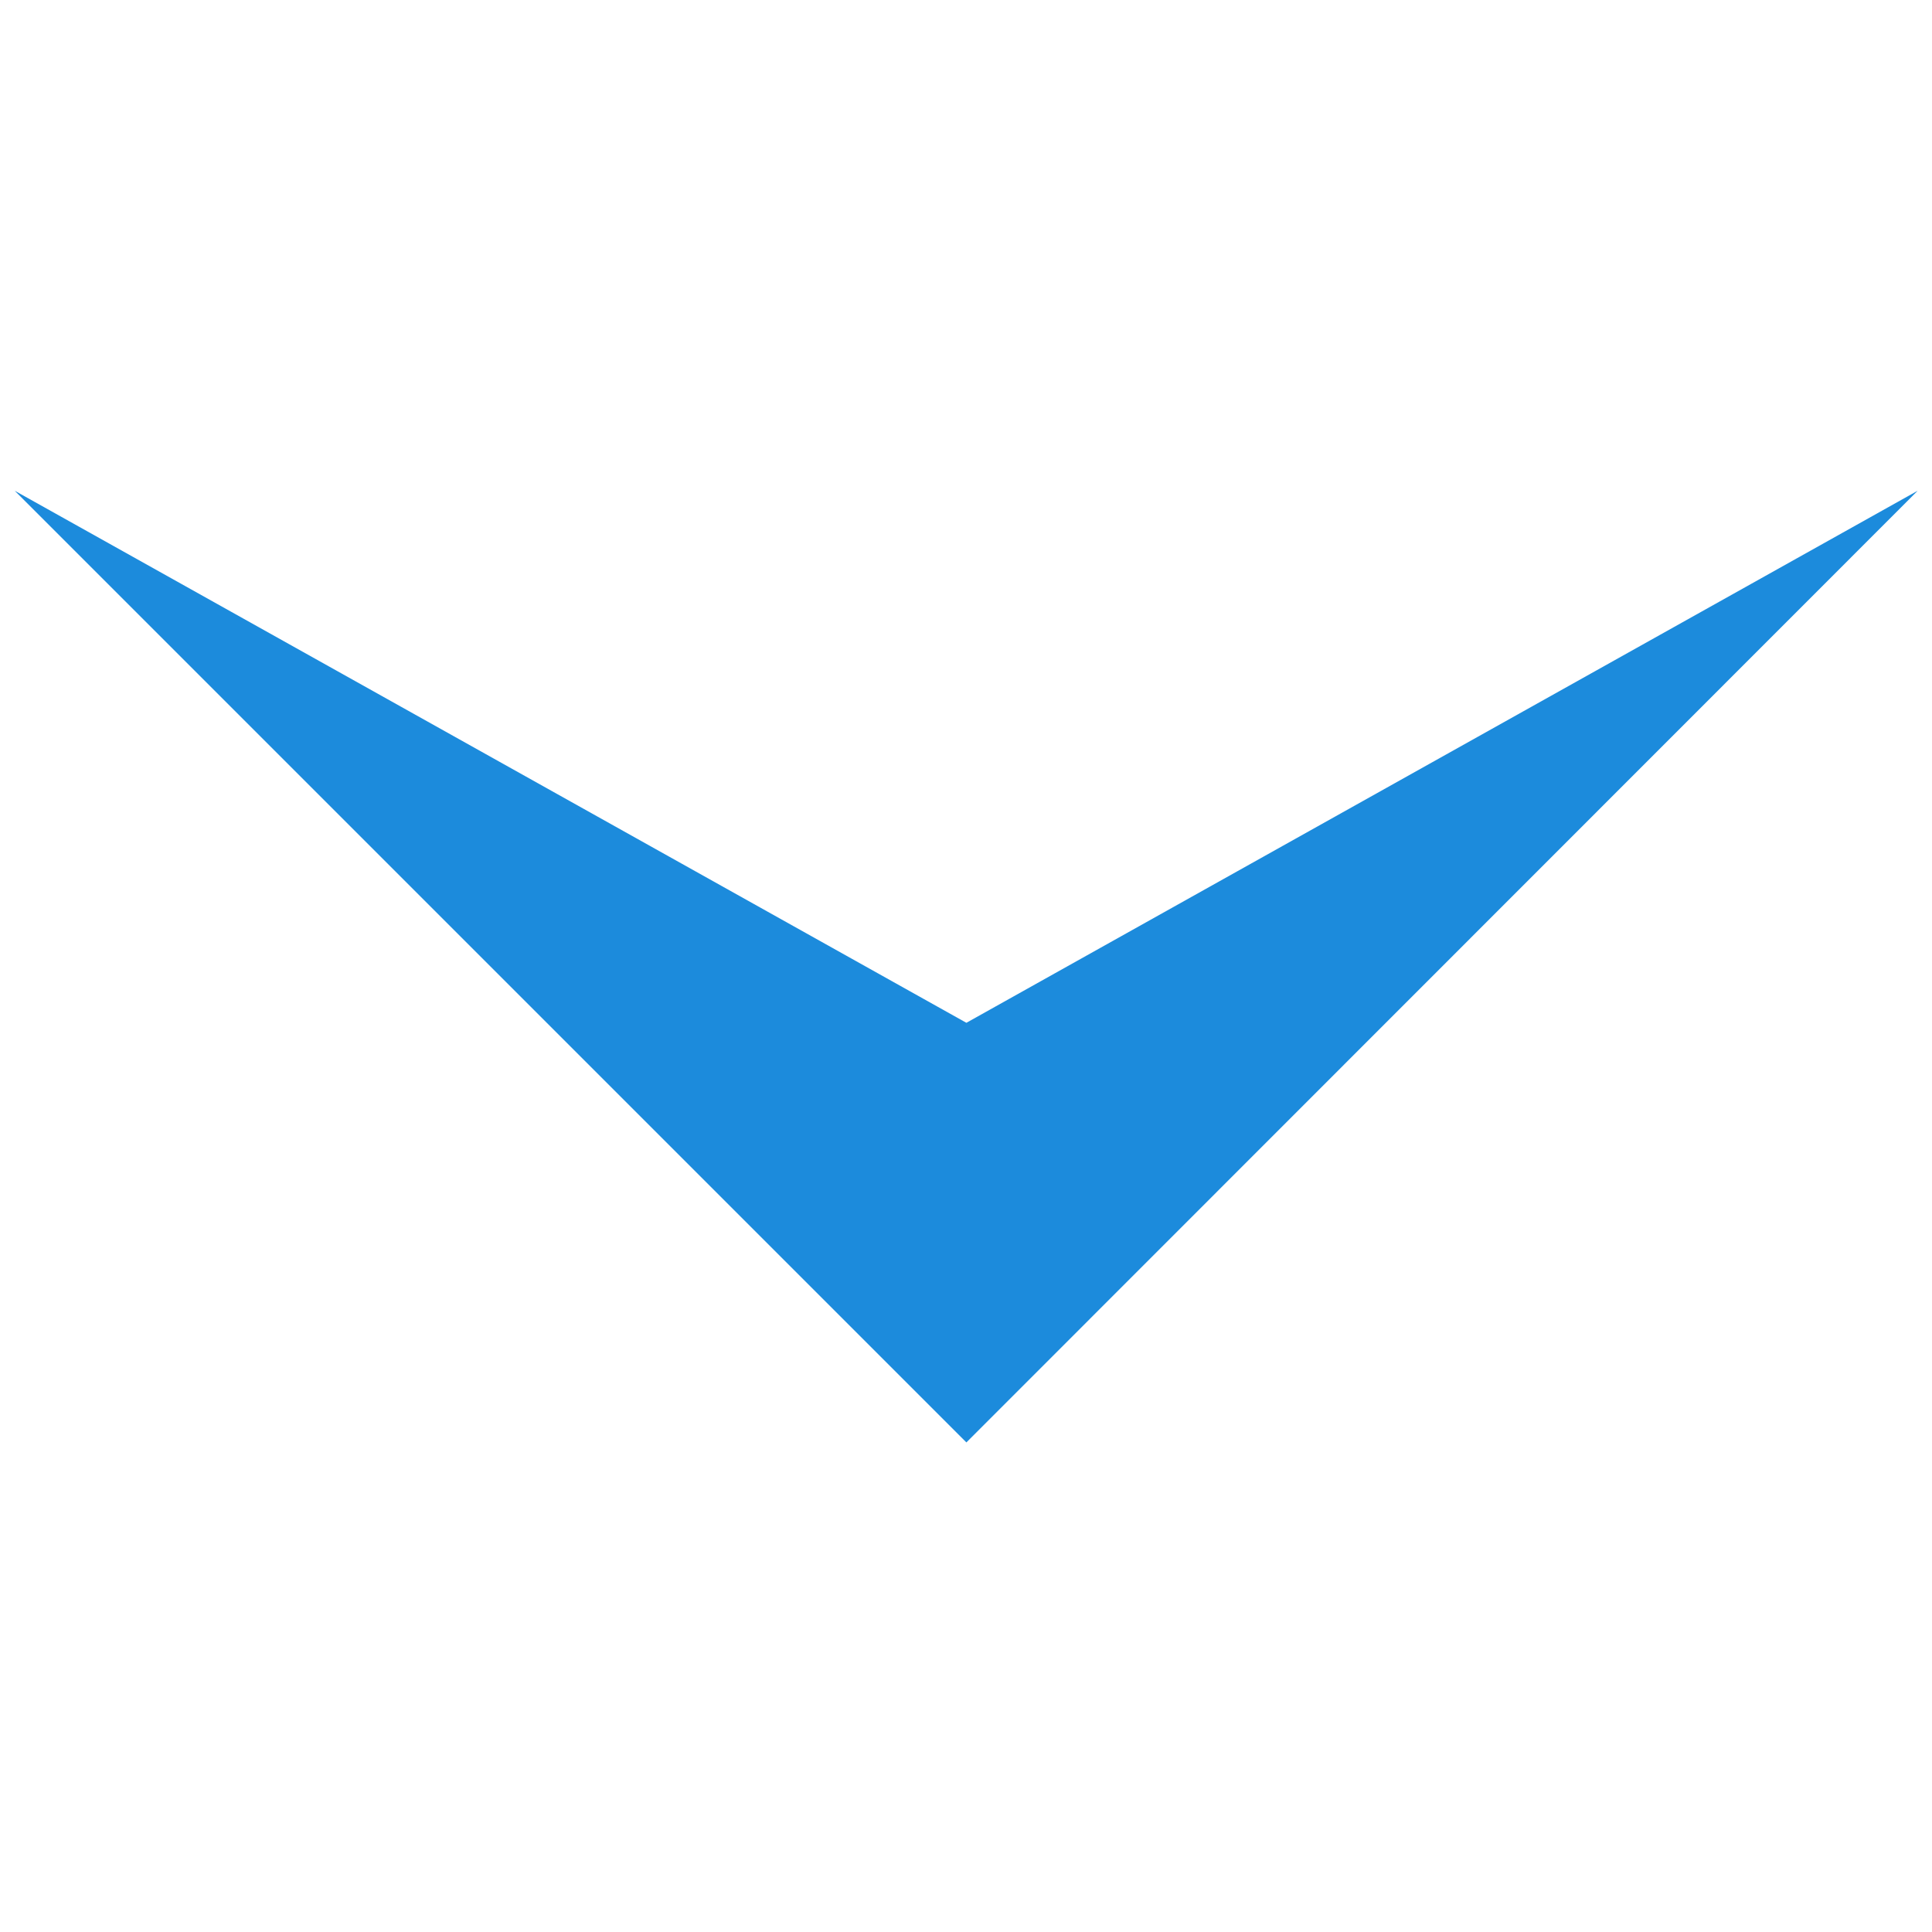 <svg version="1.2" xmlns="http://www.w3.org/2000/svg" viewBox="0 0 500 500" width="500" height="500">
	<title>Dropdown Icon</title>
	<style>
		.s0 { fill: #1c8bdc } 
	</style>
	<path id="Shape 3682 2 copy 9" class="s0" d="m496.3 127l-246.2 246.3-246.3-246.3 246.3 137.7z"/>
</svg>